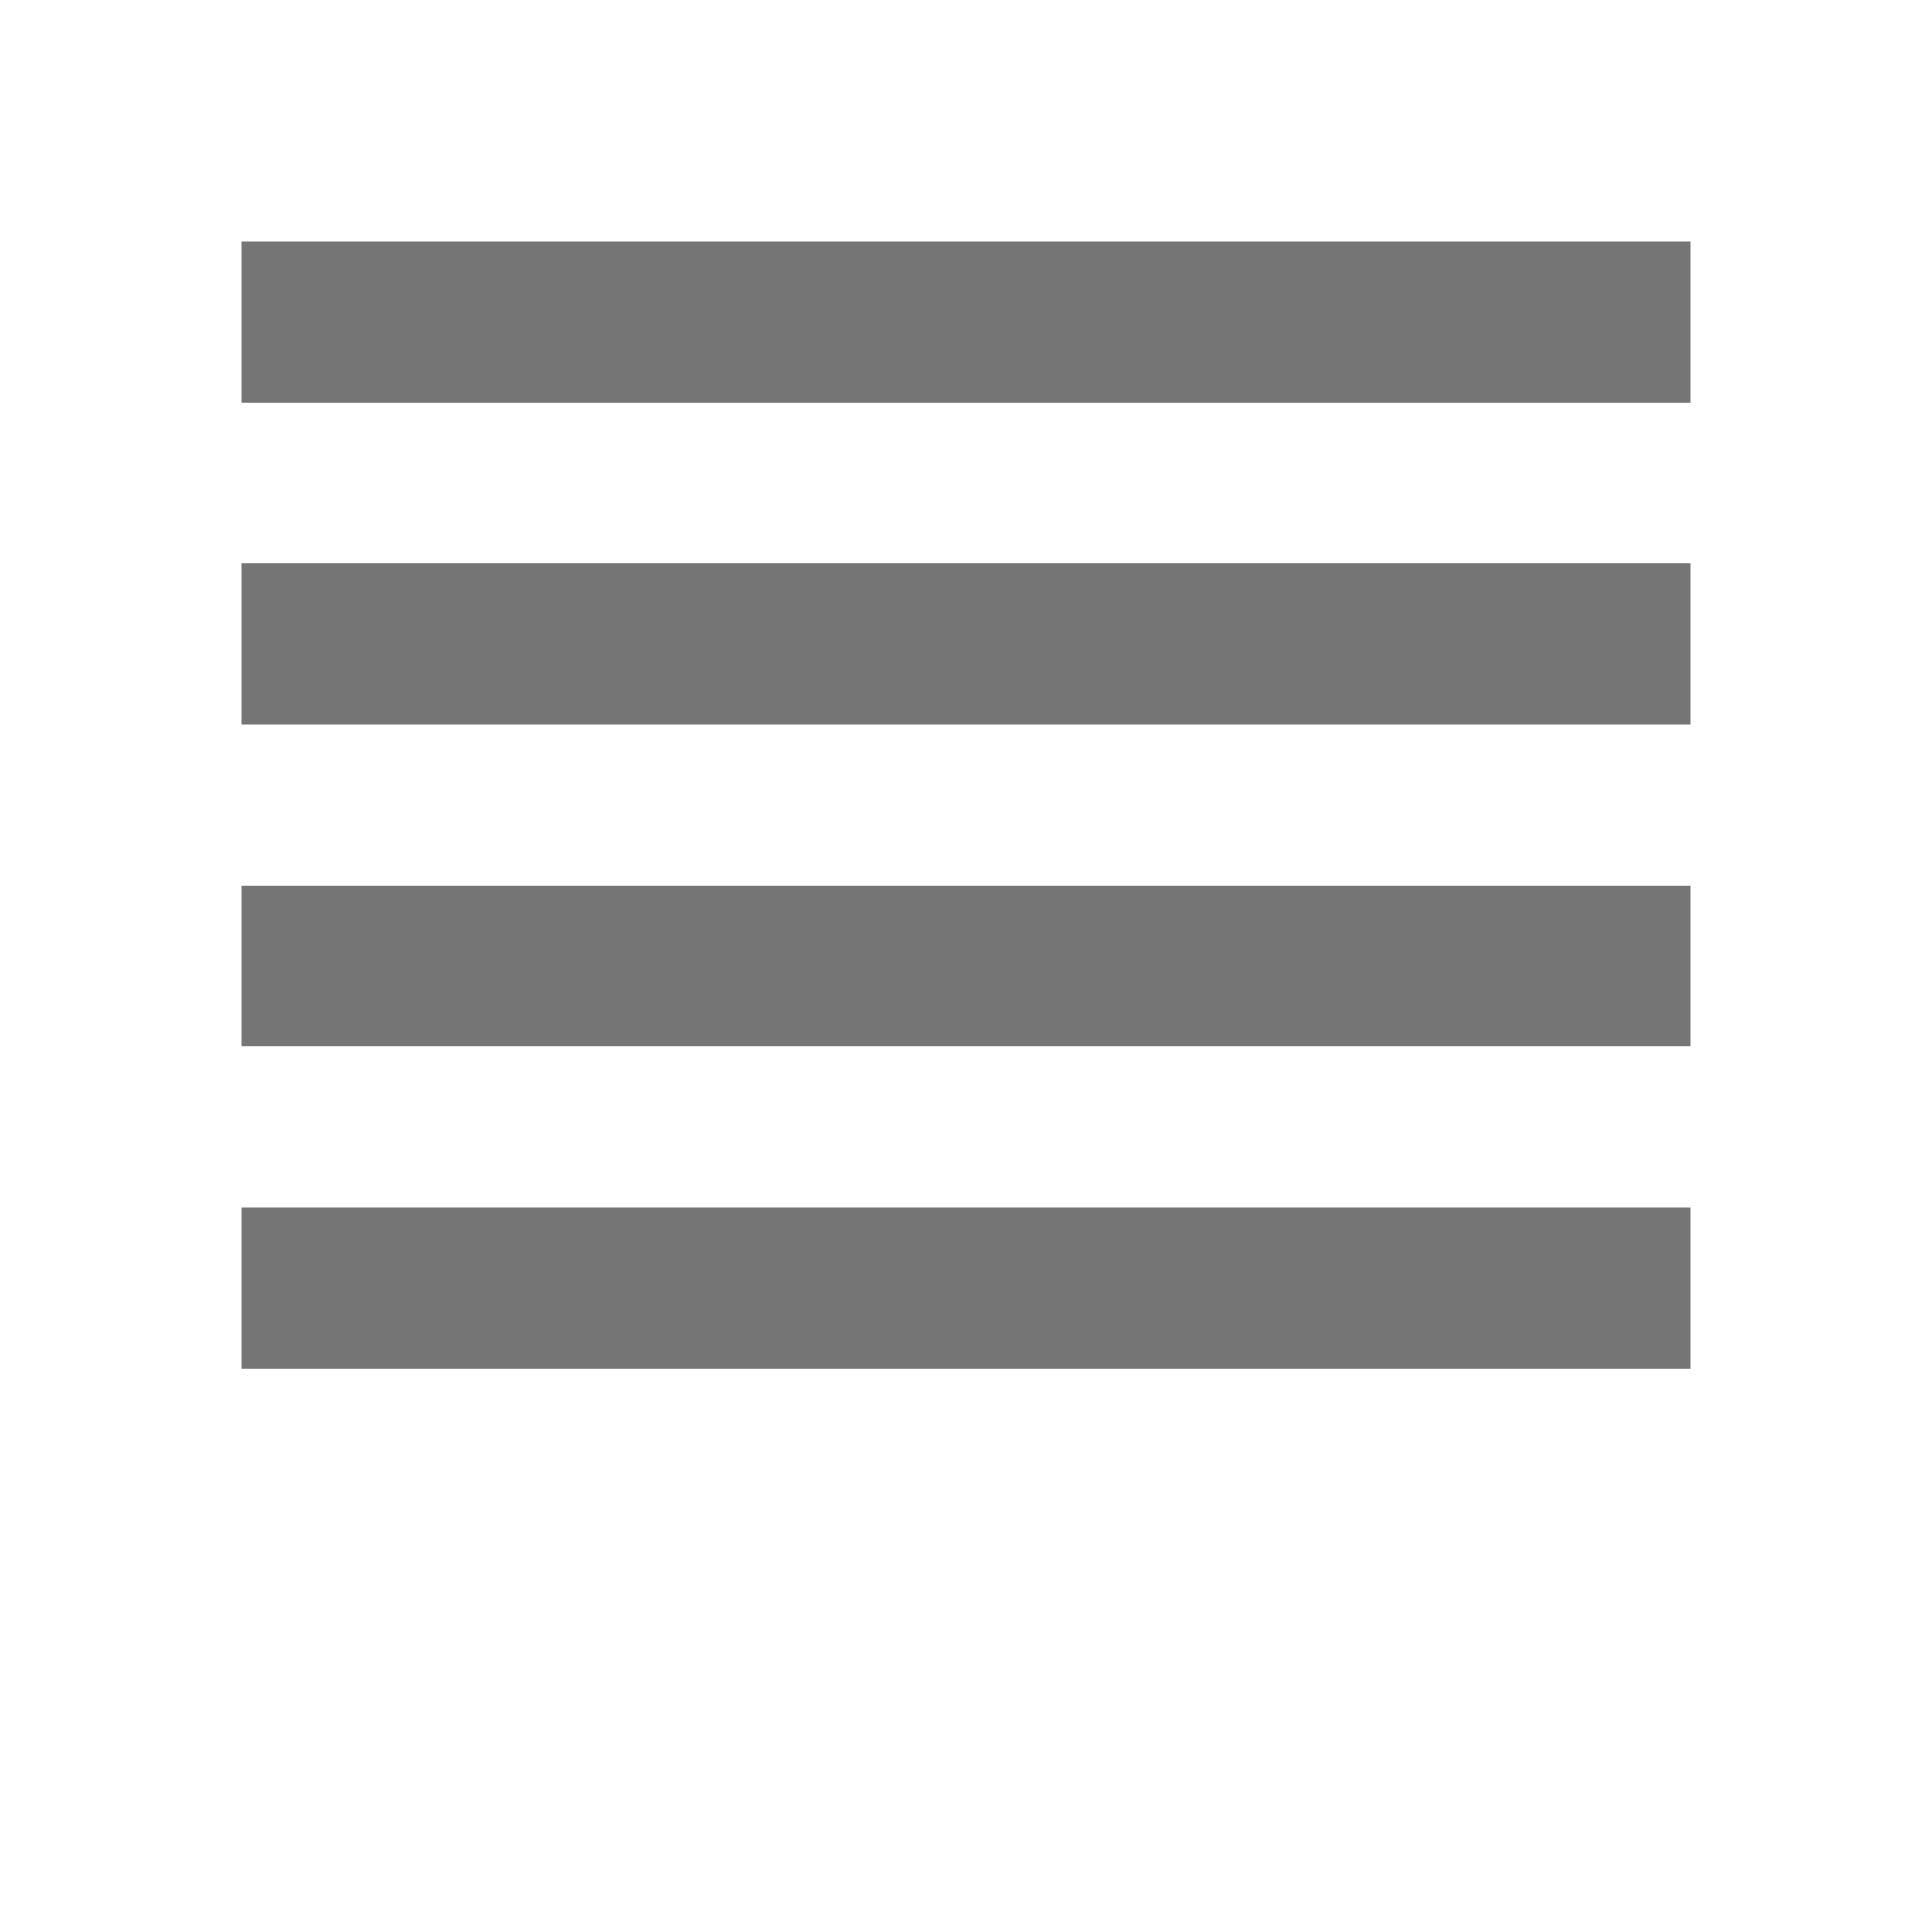 <svg width="16" height="16" viewBox="0 0 16 16" fill="none" xmlns="http://www.w3.org/2000/svg">
<path fill-rule="evenodd" clip-rule="evenodd" d="M2 3.333V2H14V3.333H2ZM2 6H14V4.667H2V6ZM14 8.667H2V7.333H14V8.667ZM14 11.333H2V10H14V11.333Z" fill="black" fill-opacity="0.54"/>
</svg>
